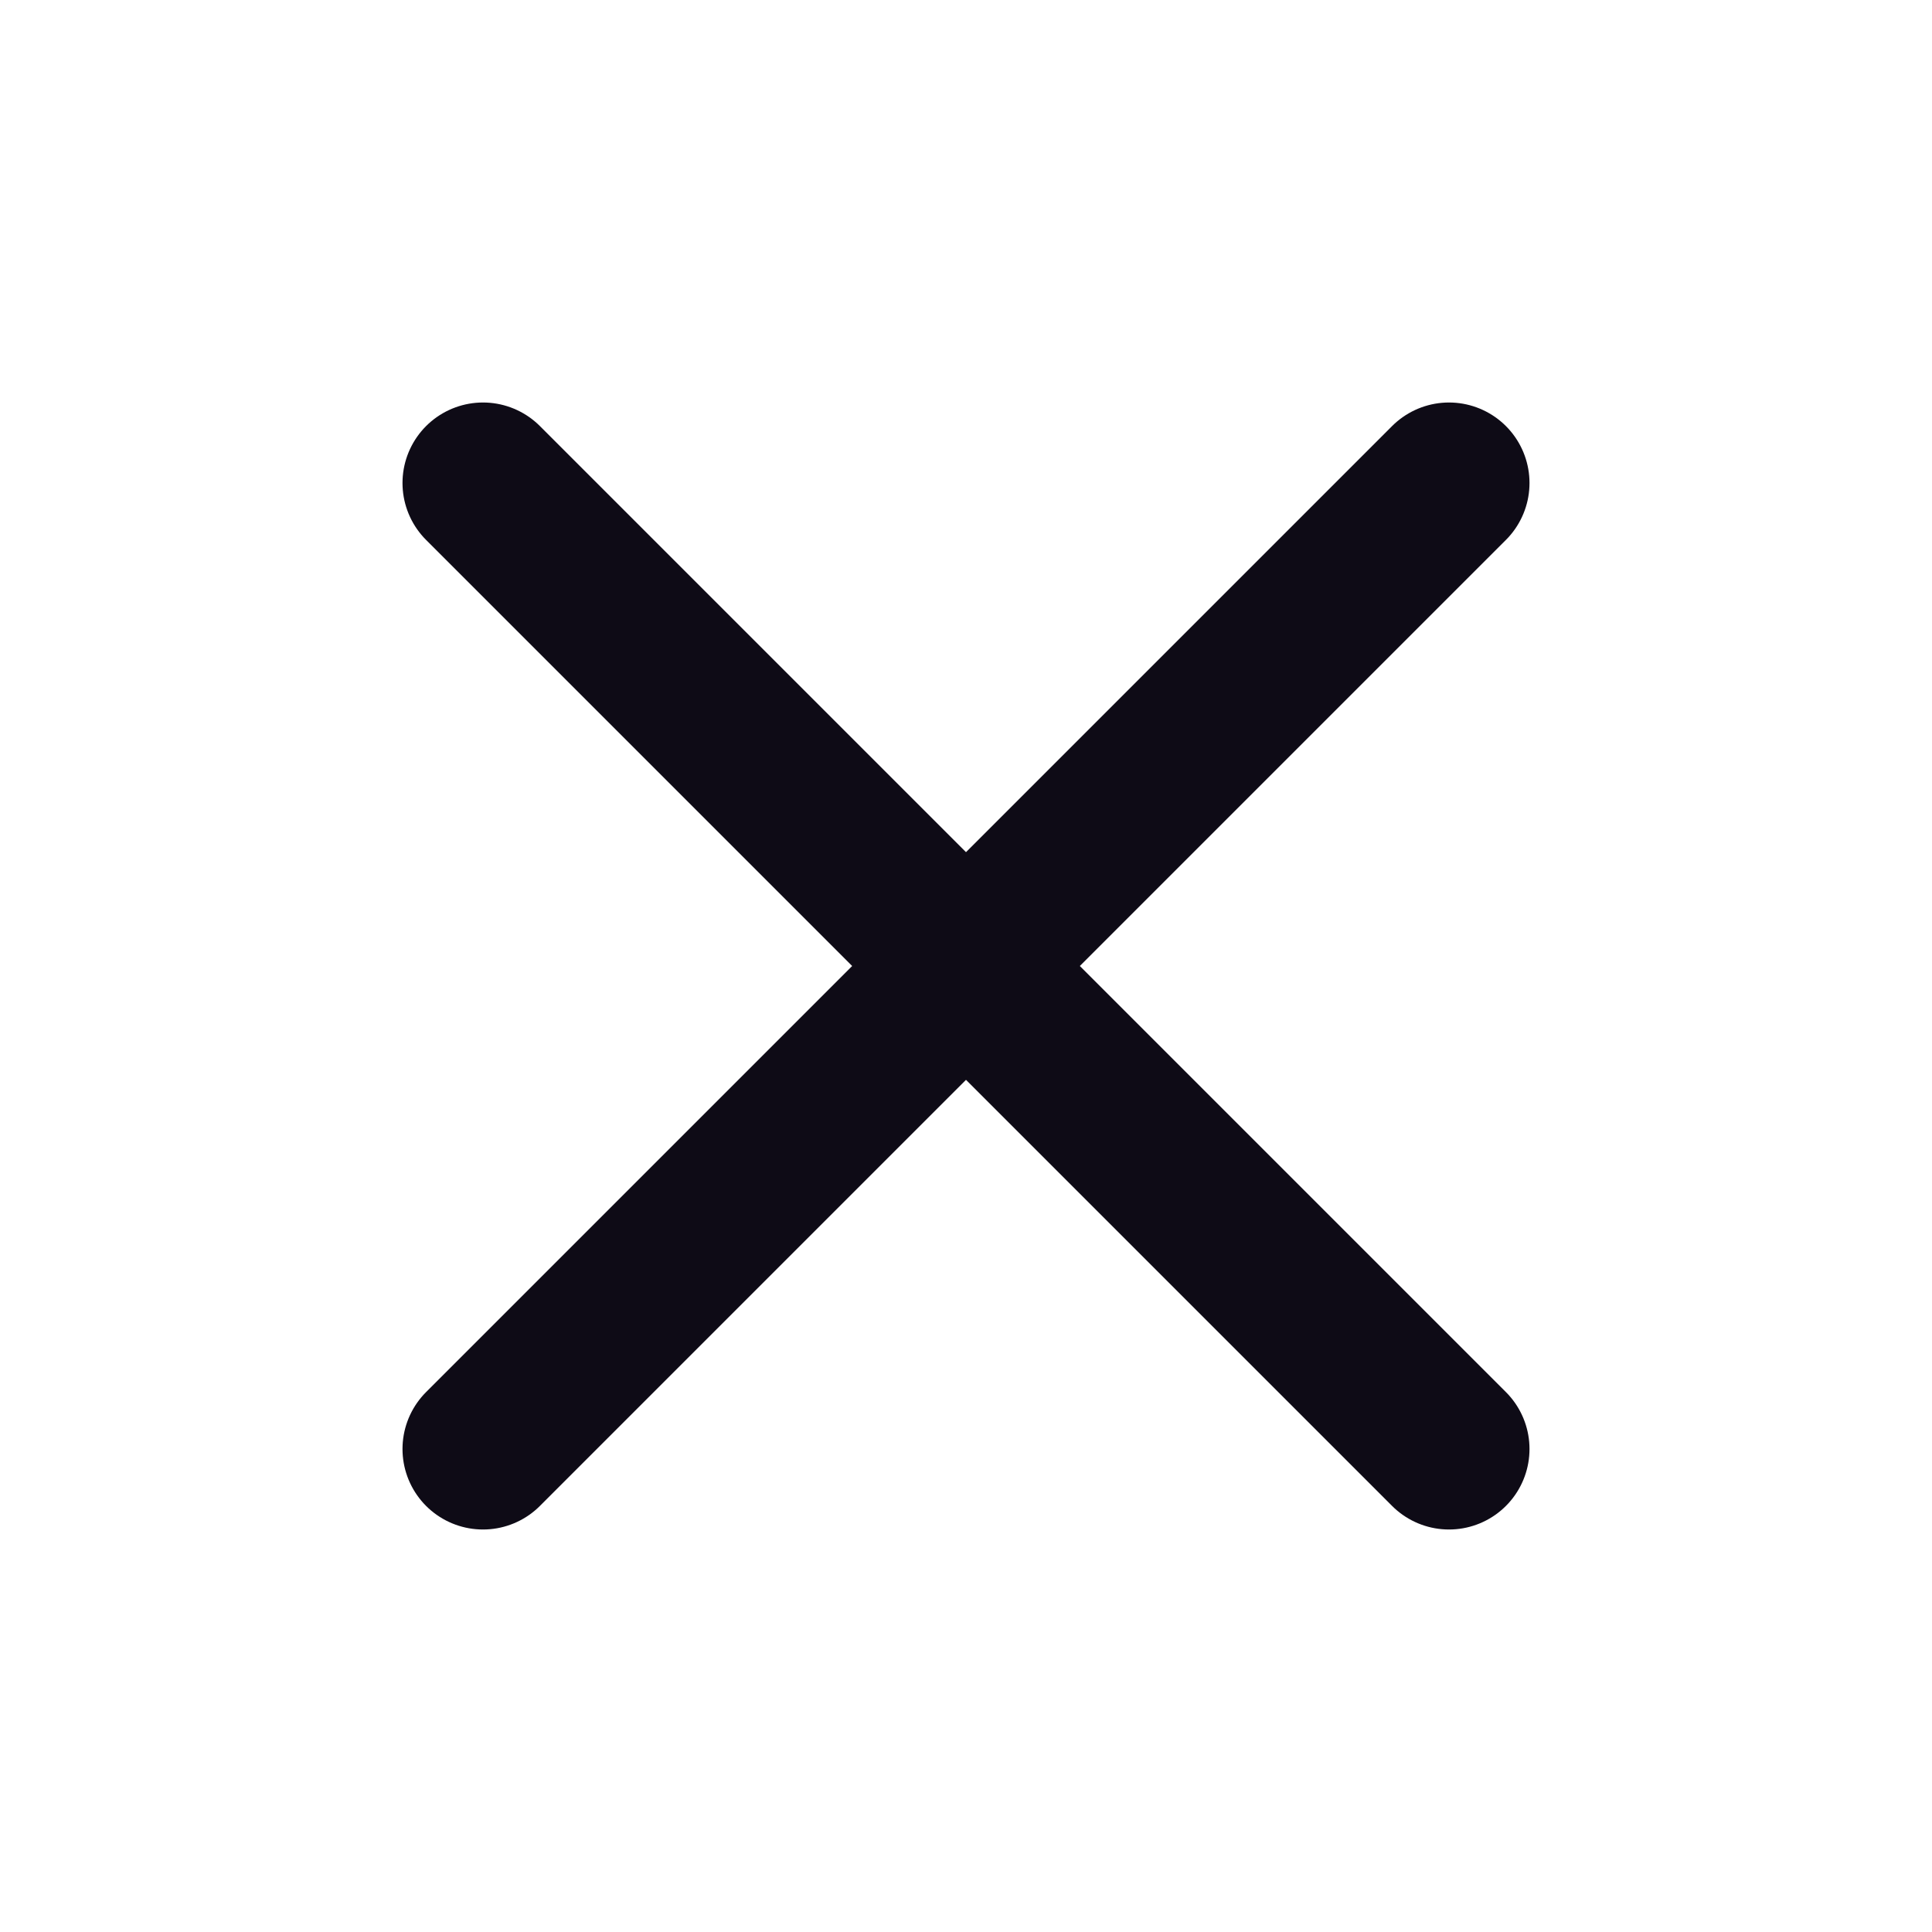 <svg xmlns="http://www.w3.org/2000/svg" class="h-6 w-6" fill="none" viewBox="0 0 24 24" stroke="#0e0b16">
  <path stroke-linecap="round" stroke-linejoin="round" stroke-width="2" d="M6 18L18 6M6 6l12 12" />
</svg>
